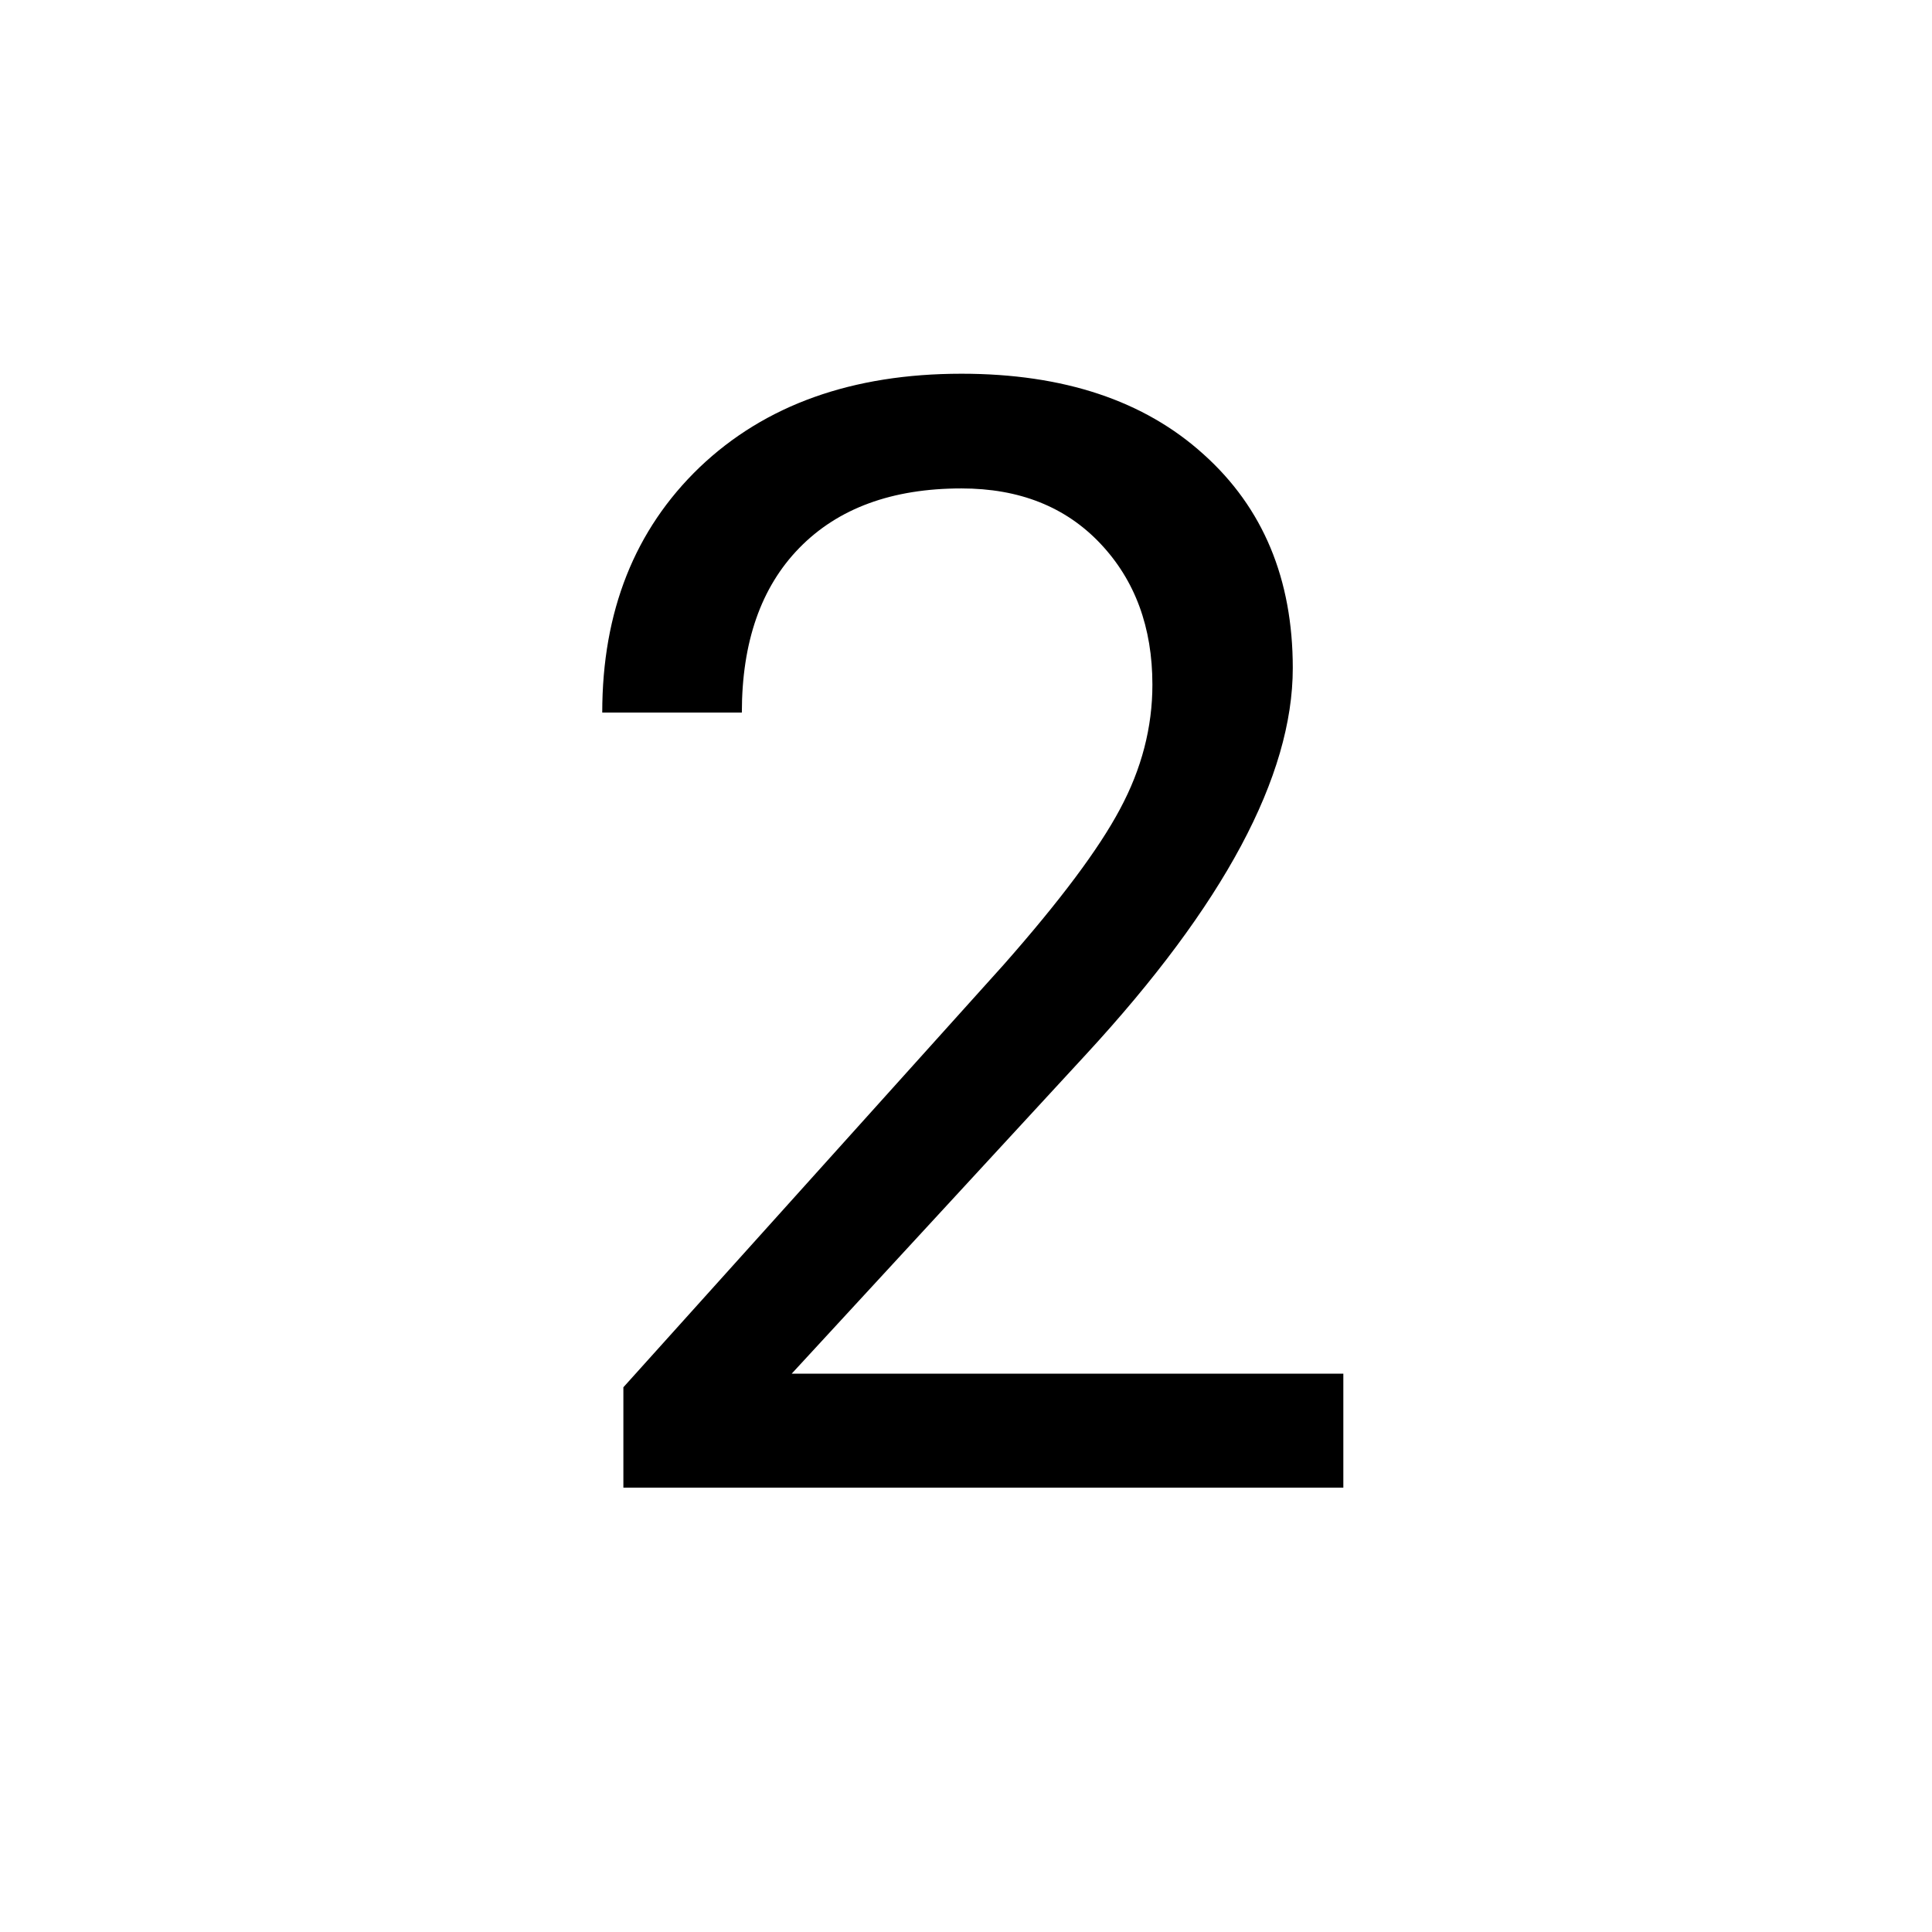 <svg width="100" height="100" viewBox="0 0 100 100" fill="none" xmlns="http://www.w3.org/2000/svg">
    <path d="M69.531 77H32.266V71.805L51.953 49.93C54.87 46.622 56.875 43.94 57.969 41.883C59.089 39.8 59.648 37.651 59.648 35.438C59.648 32.469 58.75 30.034 56.953 28.133C55.156 26.232 52.76 25.281 49.766 25.281C46.172 25.281 43.372 26.31 41.367 28.367C39.388 30.398 38.398 33.237 38.398 36.883H31.172C31.172 31.648 32.852 27.417 36.211 24.188C39.596 20.958 44.115 19.344 49.766 19.344C55.052 19.344 59.232 20.737 62.305 23.523C65.378 26.284 66.914 29.969 66.914 34.578C66.914 40.177 63.346 46.844 56.211 54.578L40.977 71.102H69.531V77Z" fill="black"/>
</svg>
